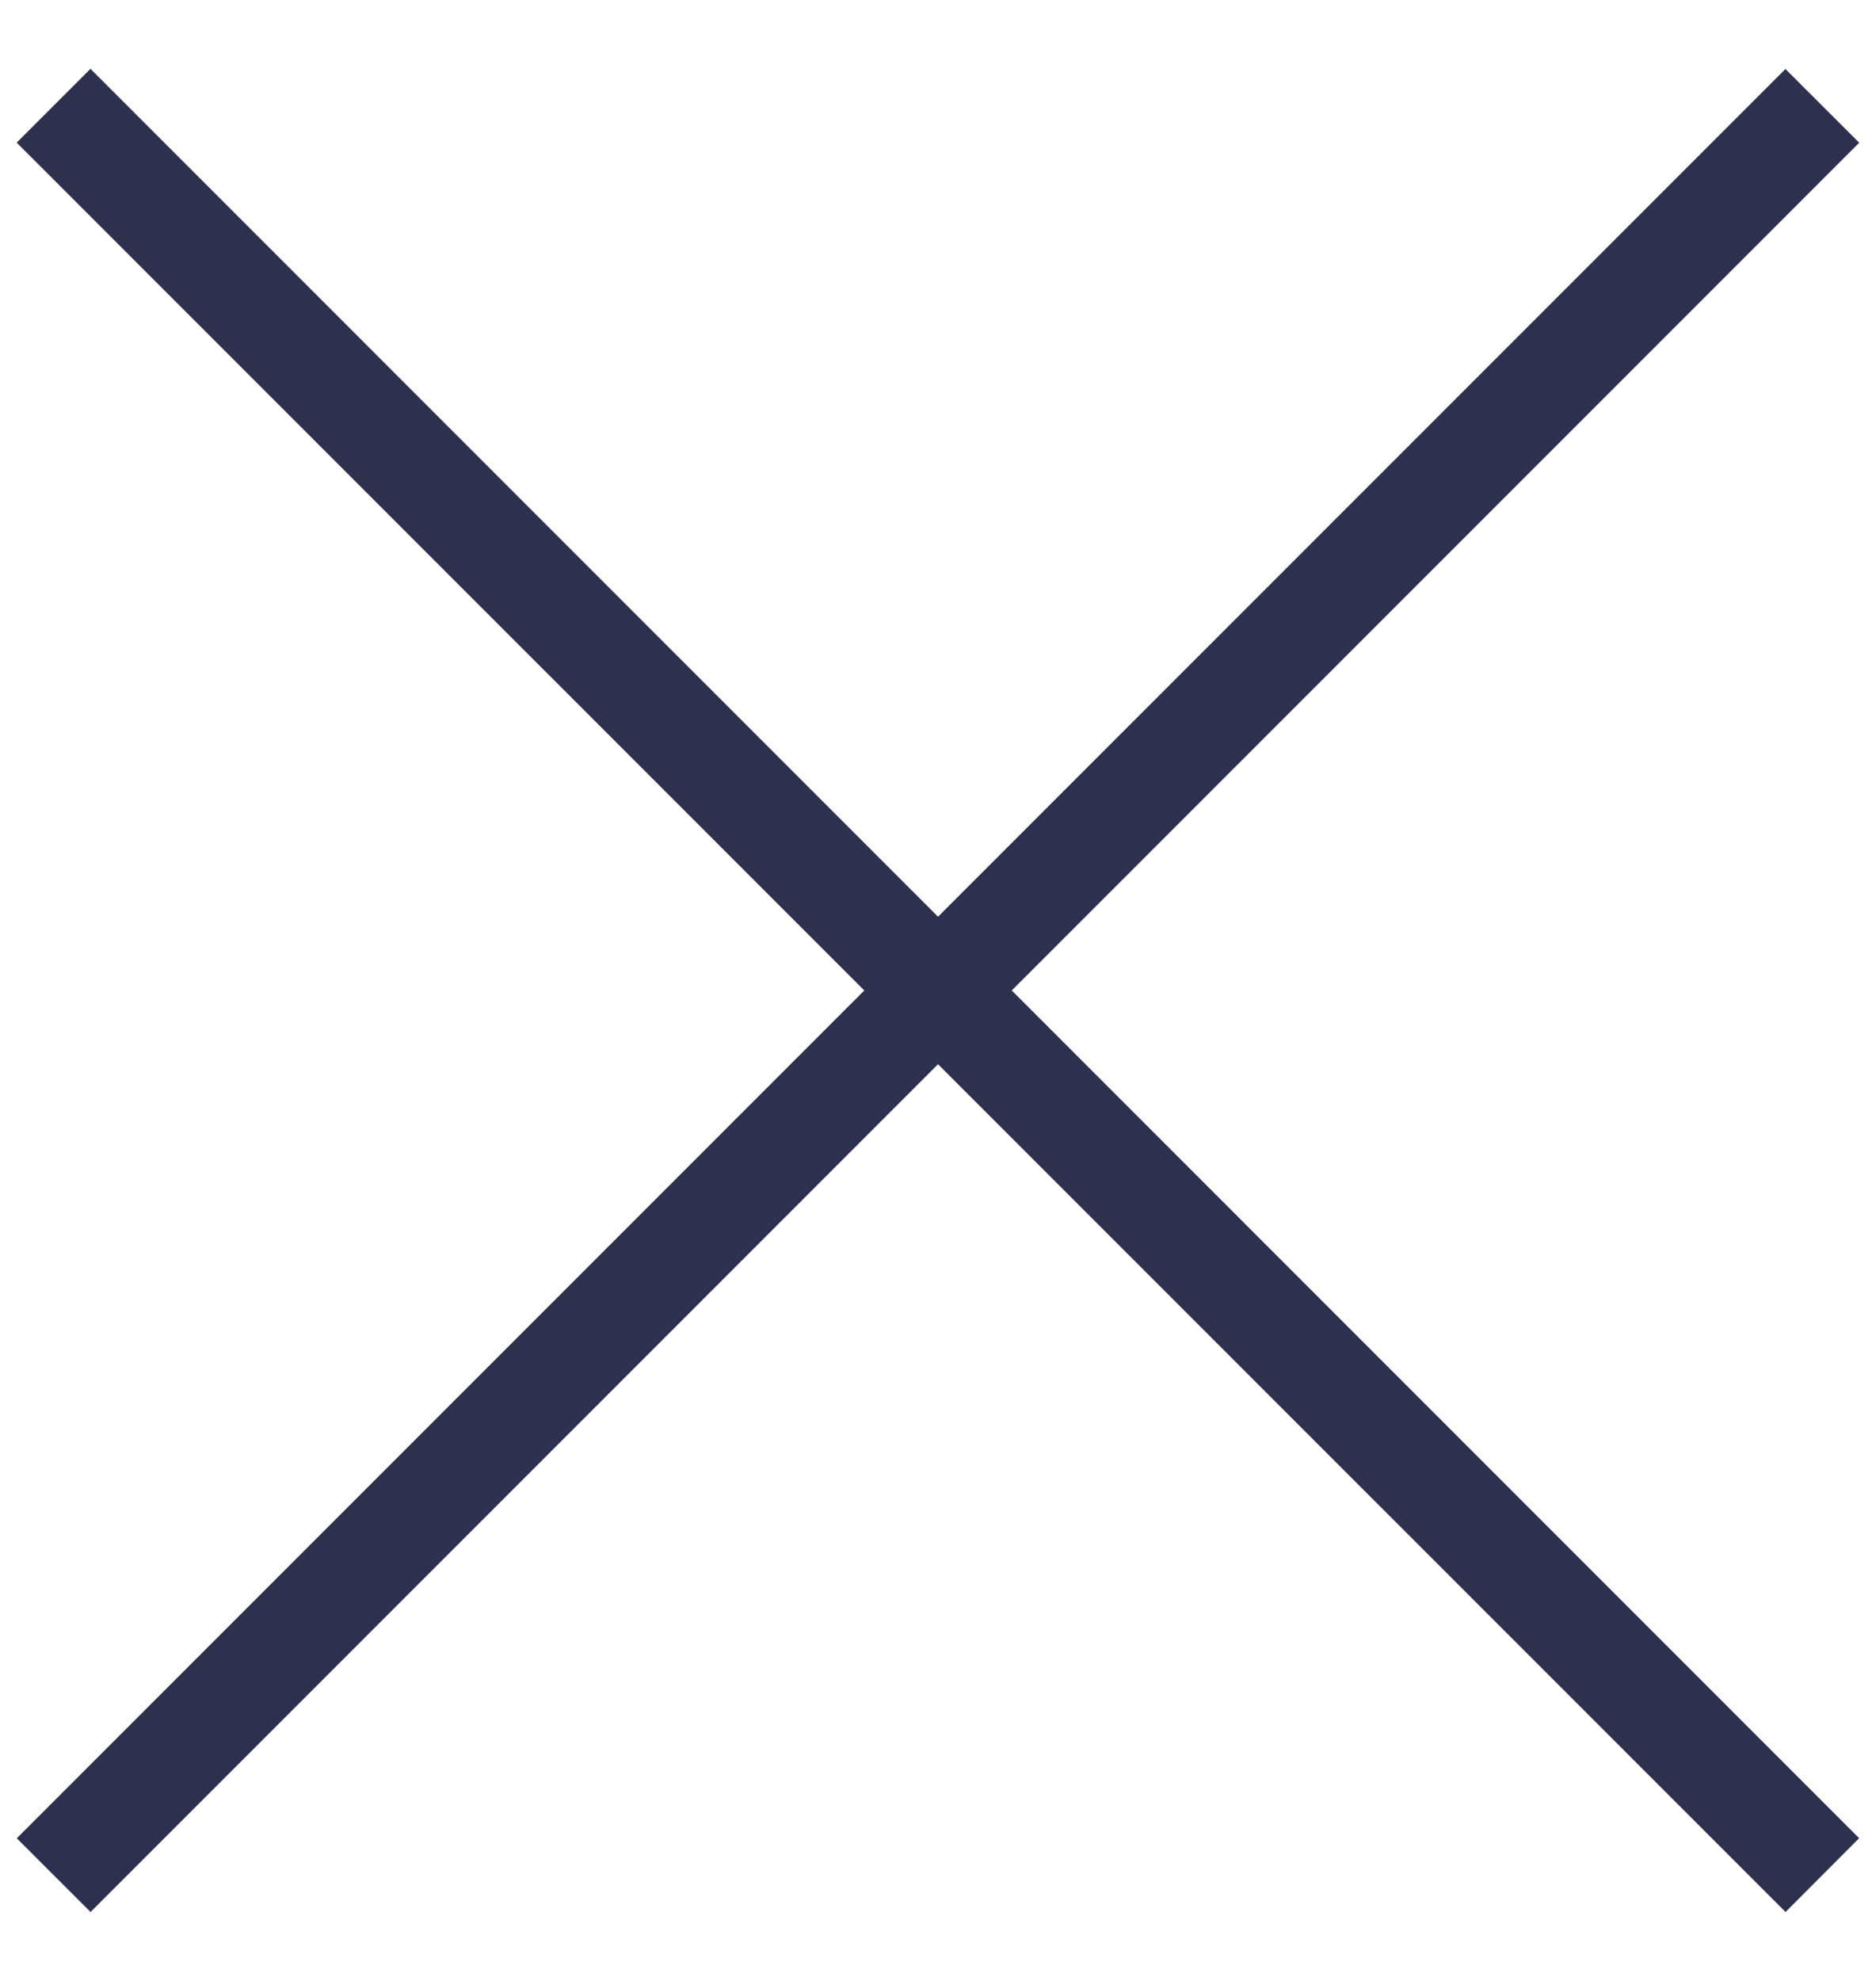 <svg width="18" height="19" fill="none" xmlns="http://www.w3.org/2000/svg"><g fill="#2D314D"><path d="M.868.66l16.97 16.971-.706.708L.16 1.368z"/><path d="M.161 17.632L17.131.662l.708.707-16.97 16.97z"/></g></svg>